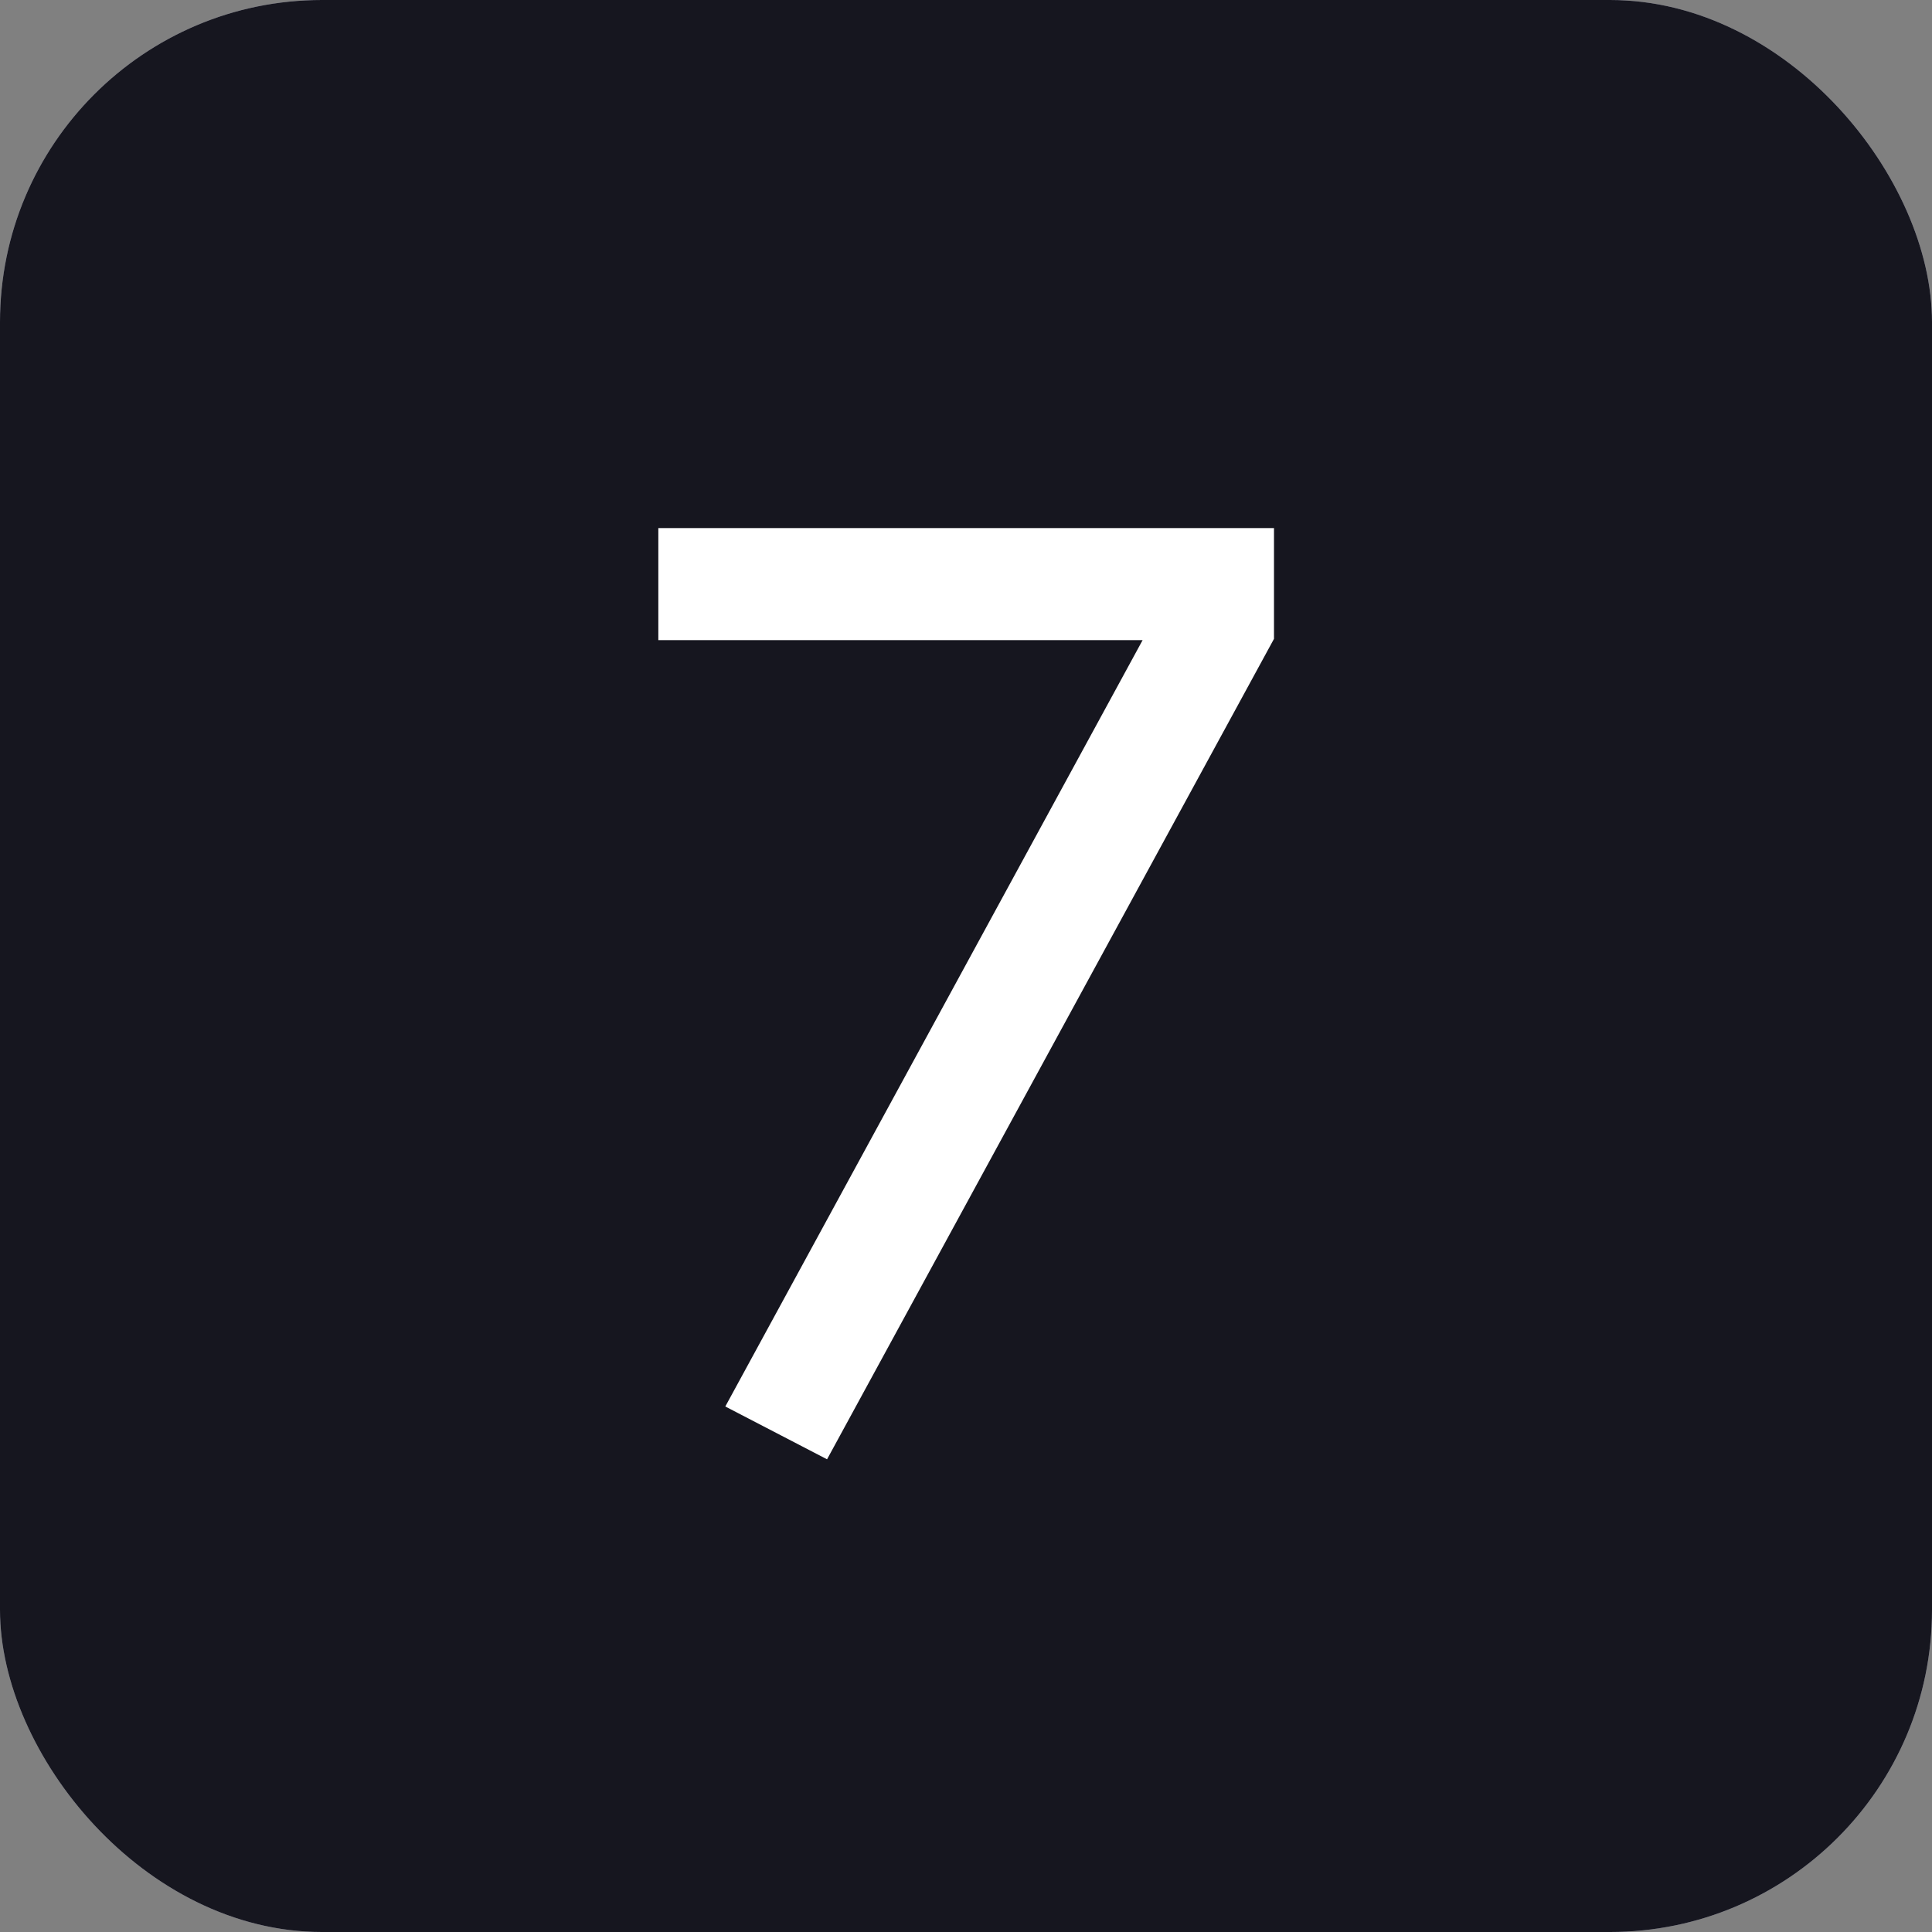 <svg width="24" height="24" viewBox="0 0 24 24" fill="none" xmlns="http://www.w3.org/2000/svg">
<rect x="0" y="0" width="24" height="24" fill="#808080" stroke="none"/>
<rect width="24" height="24" rx="4" fill="#B3B3C6"/>
<rect width="24" height="24" rx="4" fill="#16161F"/>
<path d="M15.826 6.56V7.936L10.274 18.128L9.01 17.472L14.194 7.952H8.178V6.56H15.826Z" fill="white"/>
</svg>
